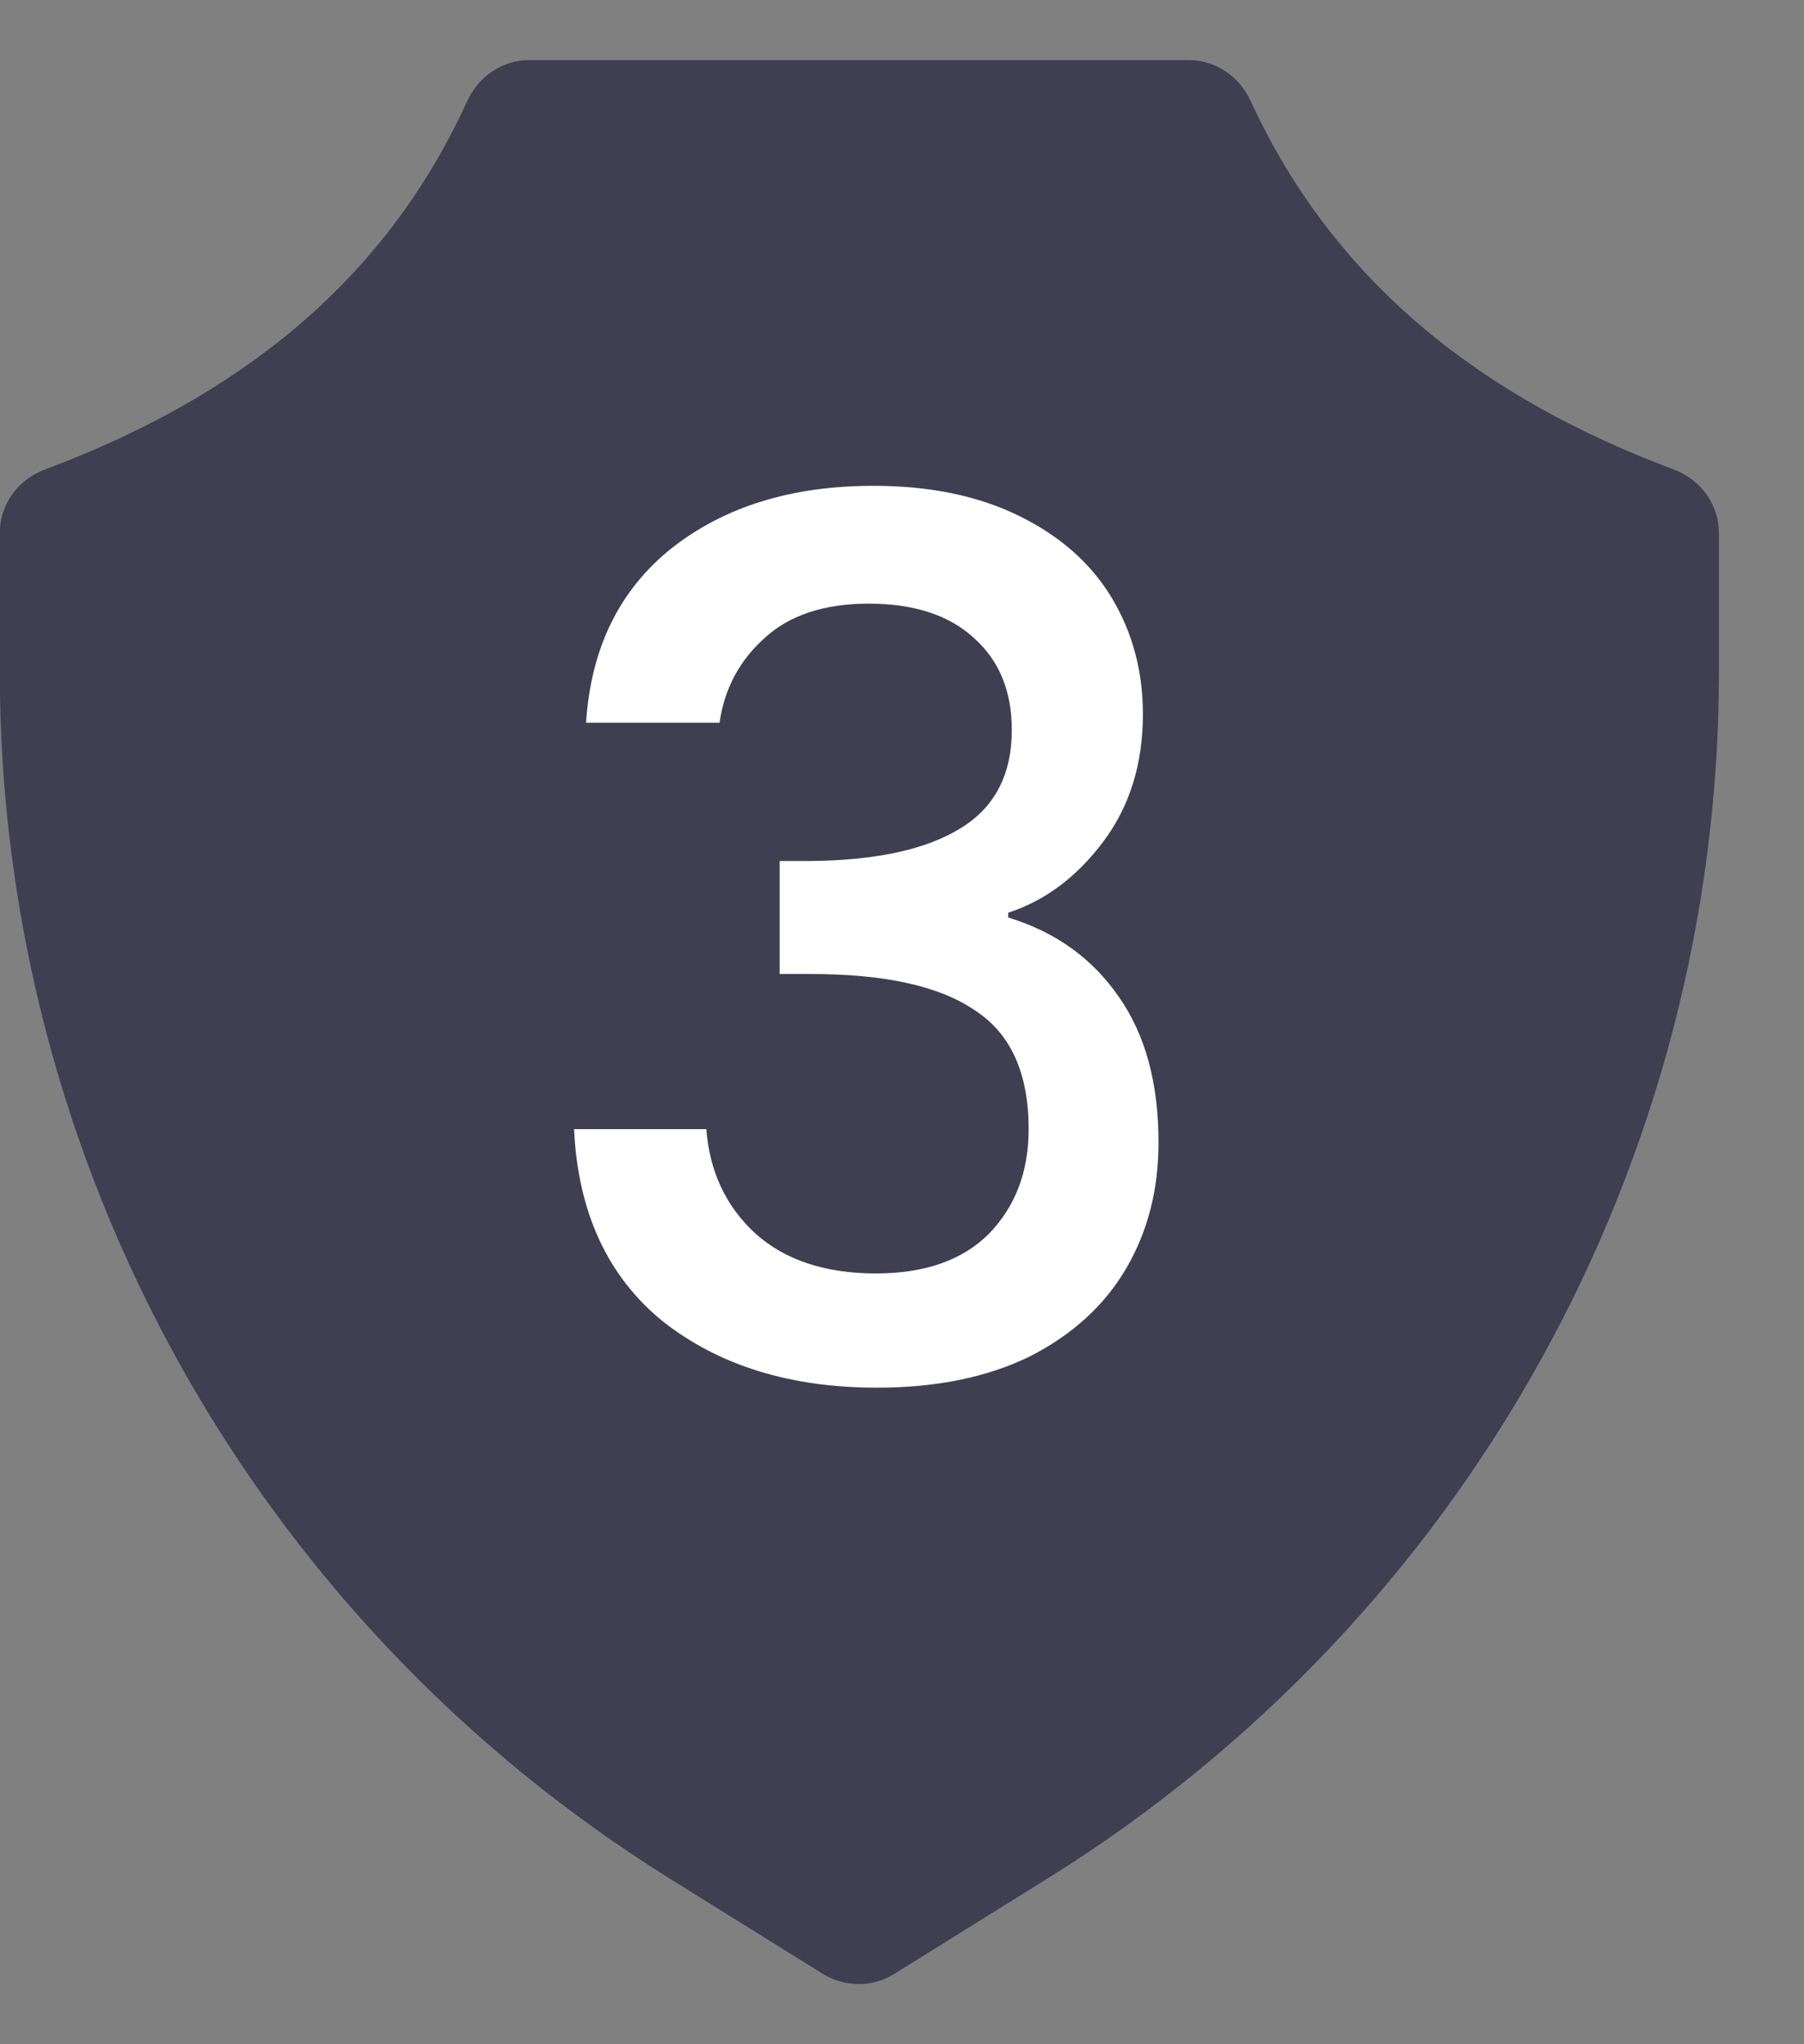 <svg width="15" class="me-1" height="17" viewBox="0 0 15 17" fill="none" xmlns="http://www.w3.org/2000/svg">
                                                            <rect x="0" y="0" width="15" height="17" fill="#808080" stroke="none"/>
                                                            <path d="M0.375 3.904C0.151 3.987 -0.002 4.194 -0.002 4.434V5.581C-0.002 9.664 2.098 13.455 5.562 15.618L6.842 16.415C7.026 16.528 7.256 16.528 7.436 16.415L8.716 15.618C12.186 13.455 14.293 9.664 14.293 5.581V4.434C14.293 4.194 14.14 3.987 13.916 3.904C12.349 3.317 11.106 2.374 10.399 0.84C10.306 0.637 10.109 0.5 9.886 0.5H4.399C4.175 0.5 3.979 0.637 3.885 0.84C3.185 2.377 1.942 3.317 0.375 3.904Z" fill="#403E51"></path>
                                                            <path d="M4.873 6.01C4.913 5.39 5.15 4.907 5.583 4.56C6.023 4.213 6.583 4.04 7.263 4.04C7.73 4.04 8.133 4.123 8.473 4.29C8.813 4.457 9.07 4.683 9.243 4.97C9.416 5.257 9.503 5.58 9.503 5.94C9.503 6.353 9.393 6.707 9.173 7C8.953 7.293 8.69 7.49 8.383 7.59V7.63C8.776 7.75 9.083 7.97 9.303 8.29C9.523 8.603 9.633 9.007 9.633 9.5C9.633 9.893 9.543 10.243 9.363 10.55C9.183 10.857 8.916 11.1 8.563 11.28C8.21 11.453 7.786 11.54 7.293 11.54C6.573 11.54 5.98 11.357 5.513 10.99C5.053 10.617 4.806 10.083 4.773 9.39H5.873C5.9 9.743 6.036 10.033 6.283 10.26C6.53 10.48 6.863 10.59 7.283 10.59C7.69 10.59 8.003 10.48 8.223 10.26C8.443 10.033 8.553 9.743 8.553 9.39C8.553 8.923 8.403 8.593 8.103 8.4C7.81 8.2 7.356 8.1 6.743 8.1H6.483V7.16H6.753C7.293 7.153 7.703 7.063 7.983 6.89C8.27 6.717 8.413 6.443 8.413 6.07C8.413 5.75 8.31 5.497 8.103 5.31C7.896 5.117 7.603 5.02 7.223 5.02C6.85 5.02 6.56 5.117 6.353 5.31C6.146 5.497 6.023 5.73 5.983 6.01H4.873Z" fill="white"></path>
                                                        </svg>